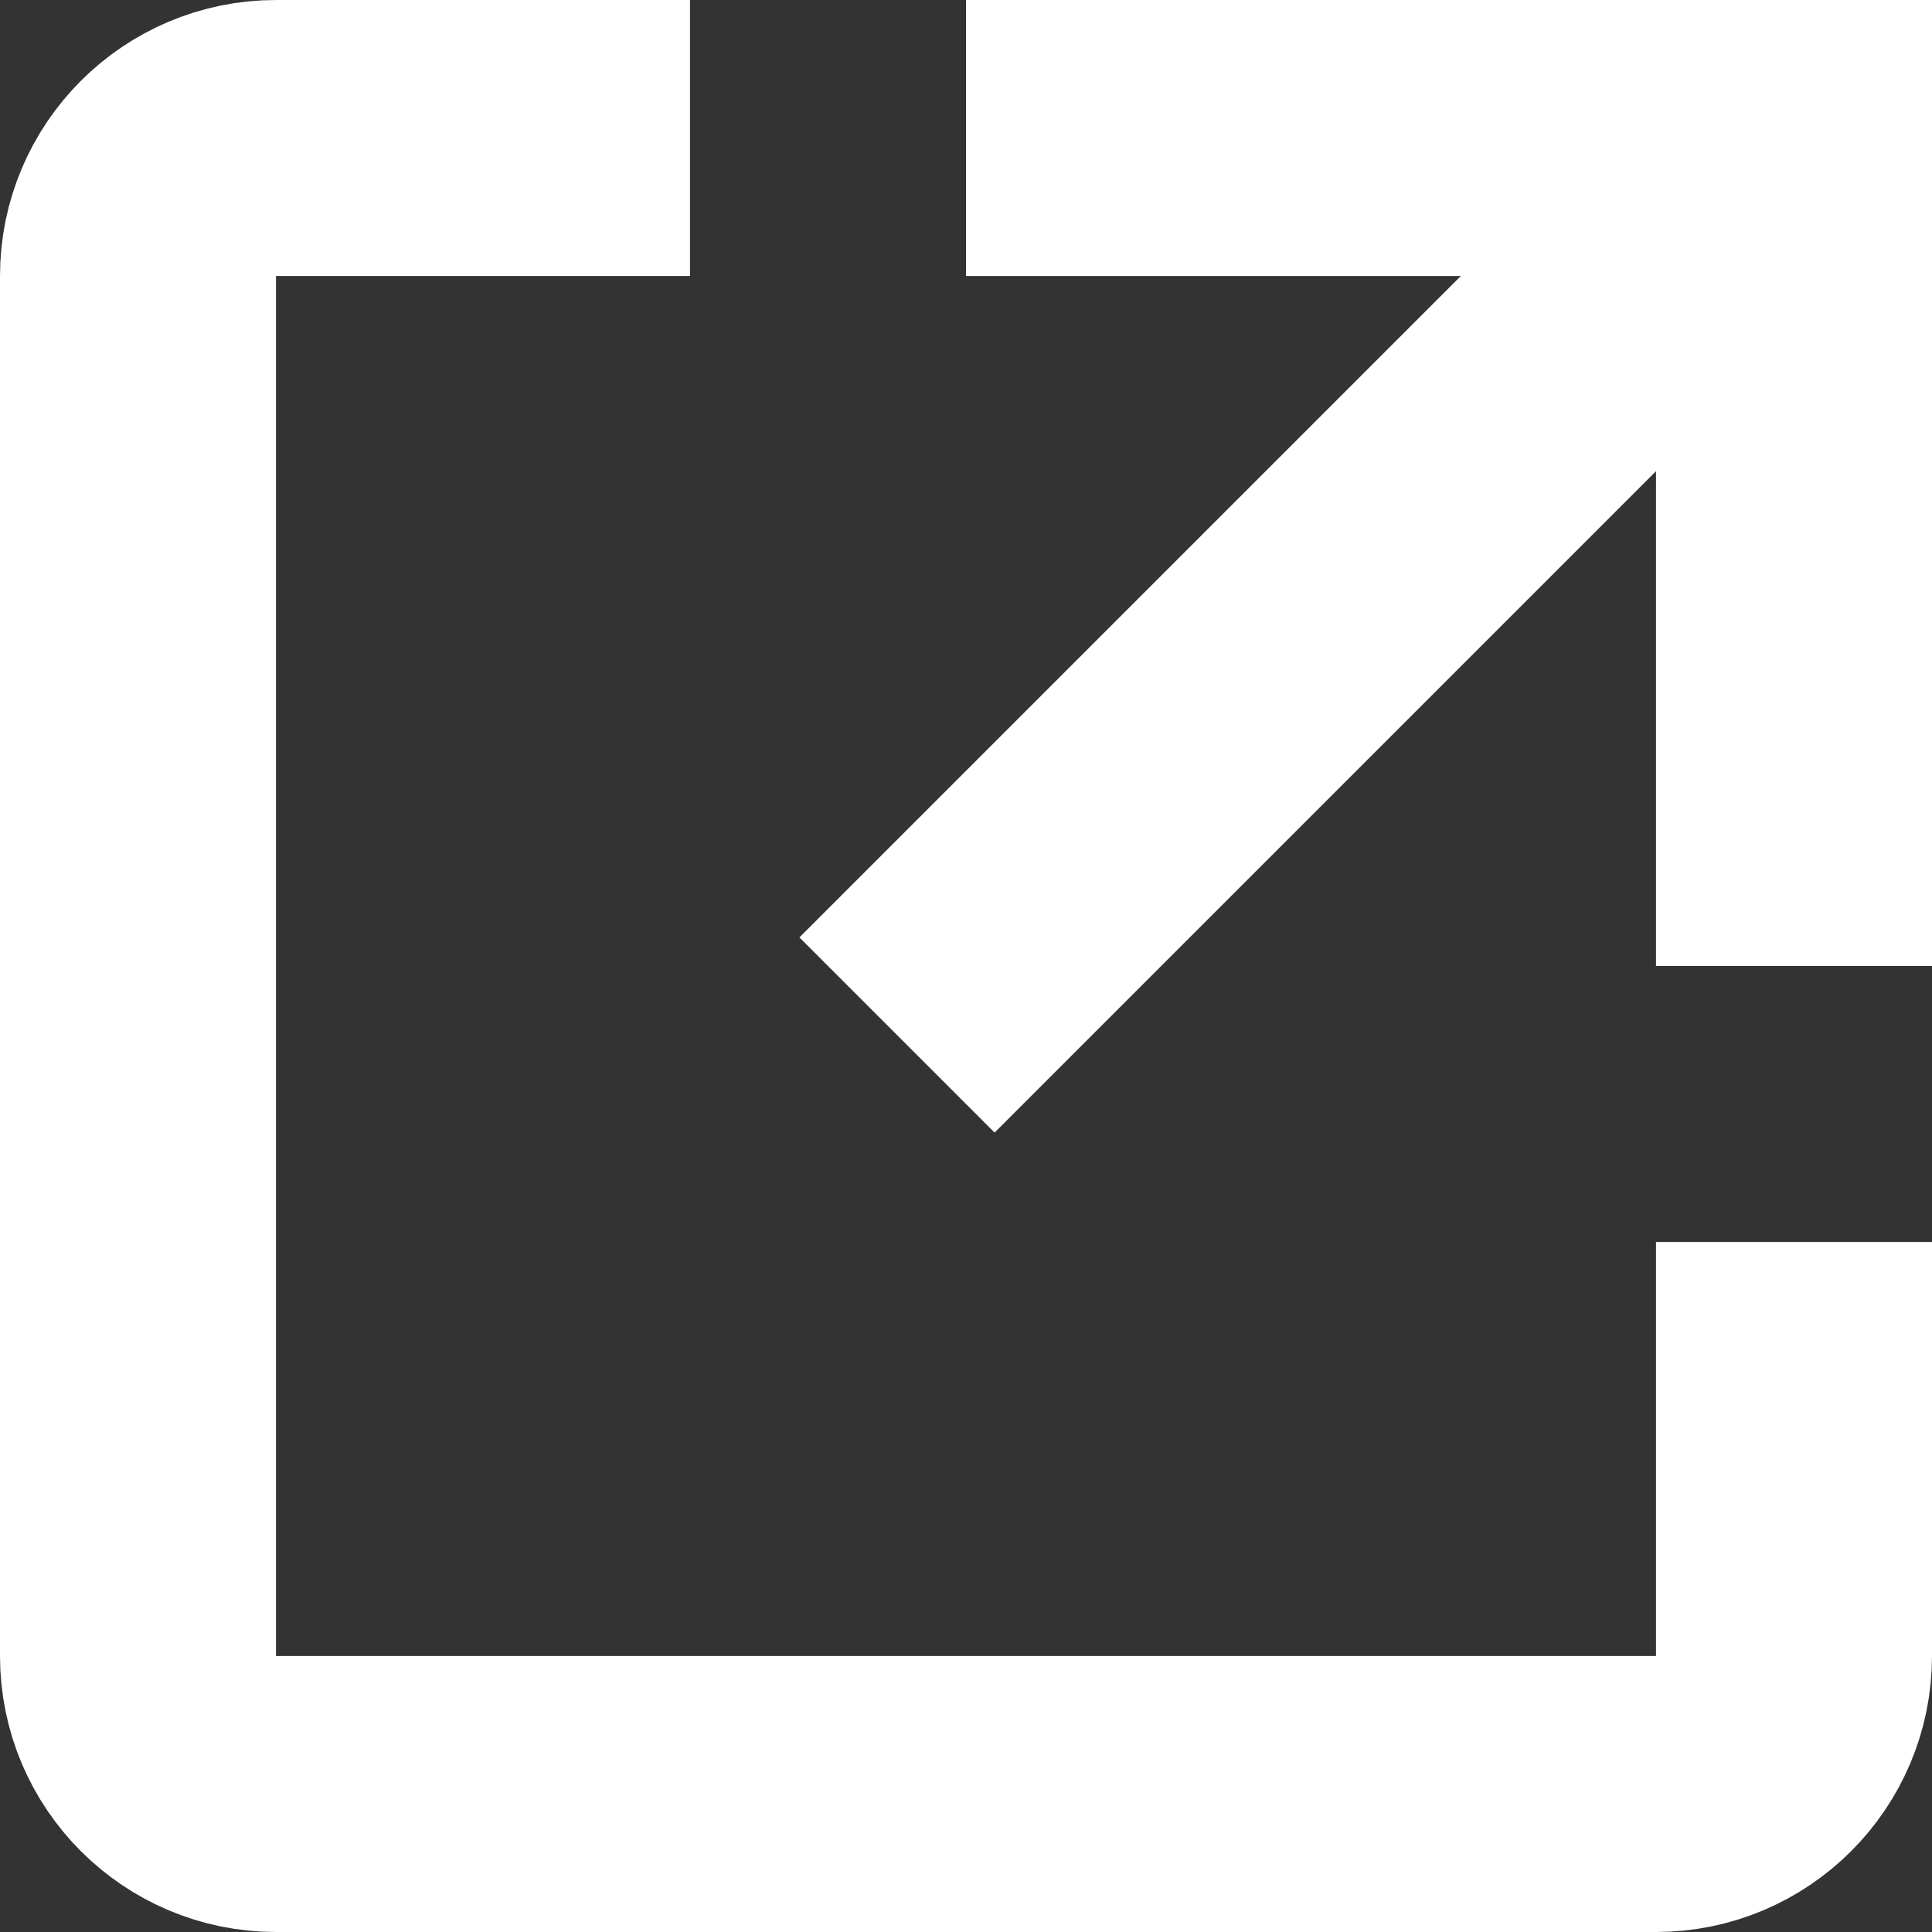 <svg width="14" height="14" viewBox="0 0 14 14" fill="none" xmlns="http://www.w3.org/2000/svg">
<rect x="0" y="0" width="14" height="14" fill="#333333" stroke="none"/>
<path d="M13 9V12C13 12.552 12.552 13 12 13H2C1.448 13 1 12.552 1 12V2C1 1.448 1.448 1 2 1H5" stroke="white" stroke-width="2"/>
<path d="M7 1H13V7" stroke="white" stroke-width="2"/>
<path d="M13 1L6.5 7.5" stroke="white" stroke-width="2"/>
</svg>
